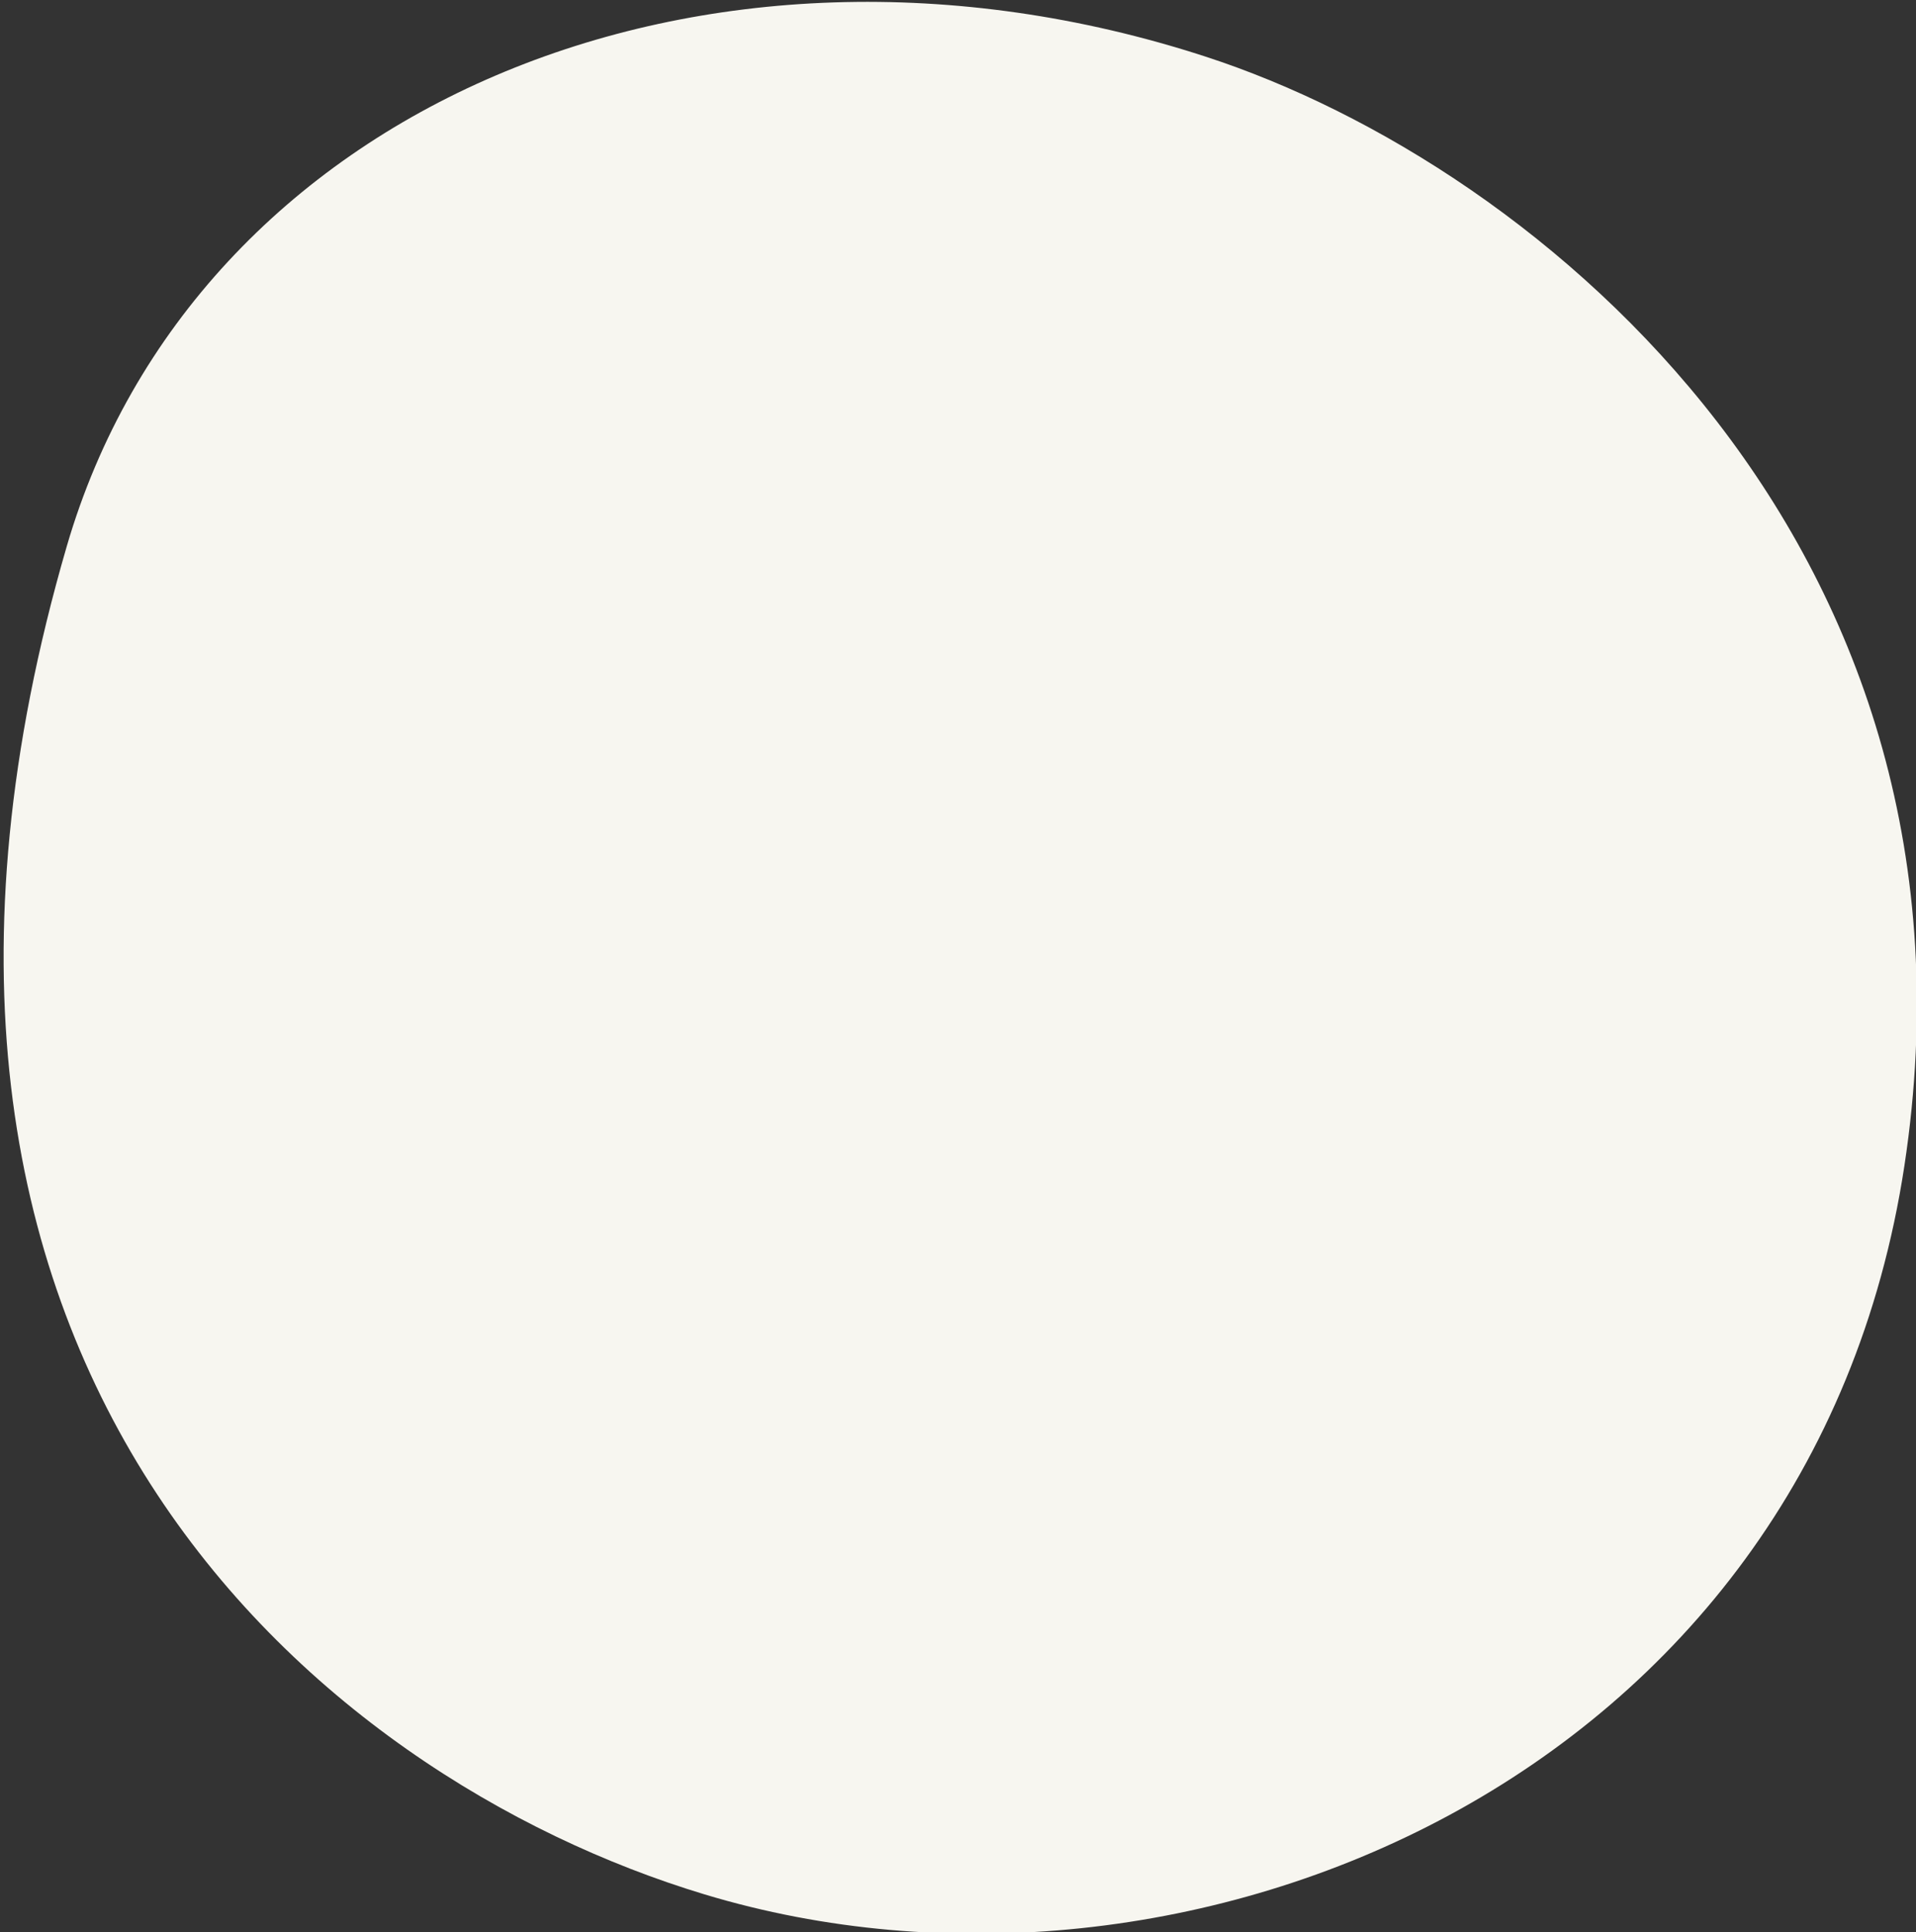 <?xml version="1.0" encoding="UTF-8" standalone="no"?>
<!DOCTYPE svg PUBLIC "-//W3C//DTD SVG 1.1//EN" "http://www.w3.org/Graphics/SVG/1.1/DTD/svg11.dtd">
<svg width="100%" height="100%" viewBox="0 0 466 470" version="1.1" xmlns="http://www.w3.org/2000/svg" xmlns:xlink="http://www.w3.org/1999/xlink" xml:space="preserve" xmlns:serif="http://www.serif.com/" style="fill-rule:evenodd;clip-rule:evenodd;stroke-linejoin:round;stroke-miterlimit:2;">
    <rect x="0" y="0" width="466" height="470" fill="#333333" stroke="none"/>
    <g transform="matrix(1,0,0,1,-1532.88,-1285.35)">
        <g transform="matrix(2.351,0.698,-0.698,2.351,-4191.58,-3971.22)">
            <path d="M2869.48,1440.48C2869.93,1525.09 2927.79,1550.45 2968.16,1550.64C3017.88,1550.88 3070.16,1508.61 3061.67,1447.48C3053.18,1386.35 2999.26,1362.68 2963.91,1361.77C2911.56,1360.41 2869.24,1395.11 2869.48,1440.48Z" style="fill:rgb(247,246,240);"/>
        </g>
    </g>
</svg>
